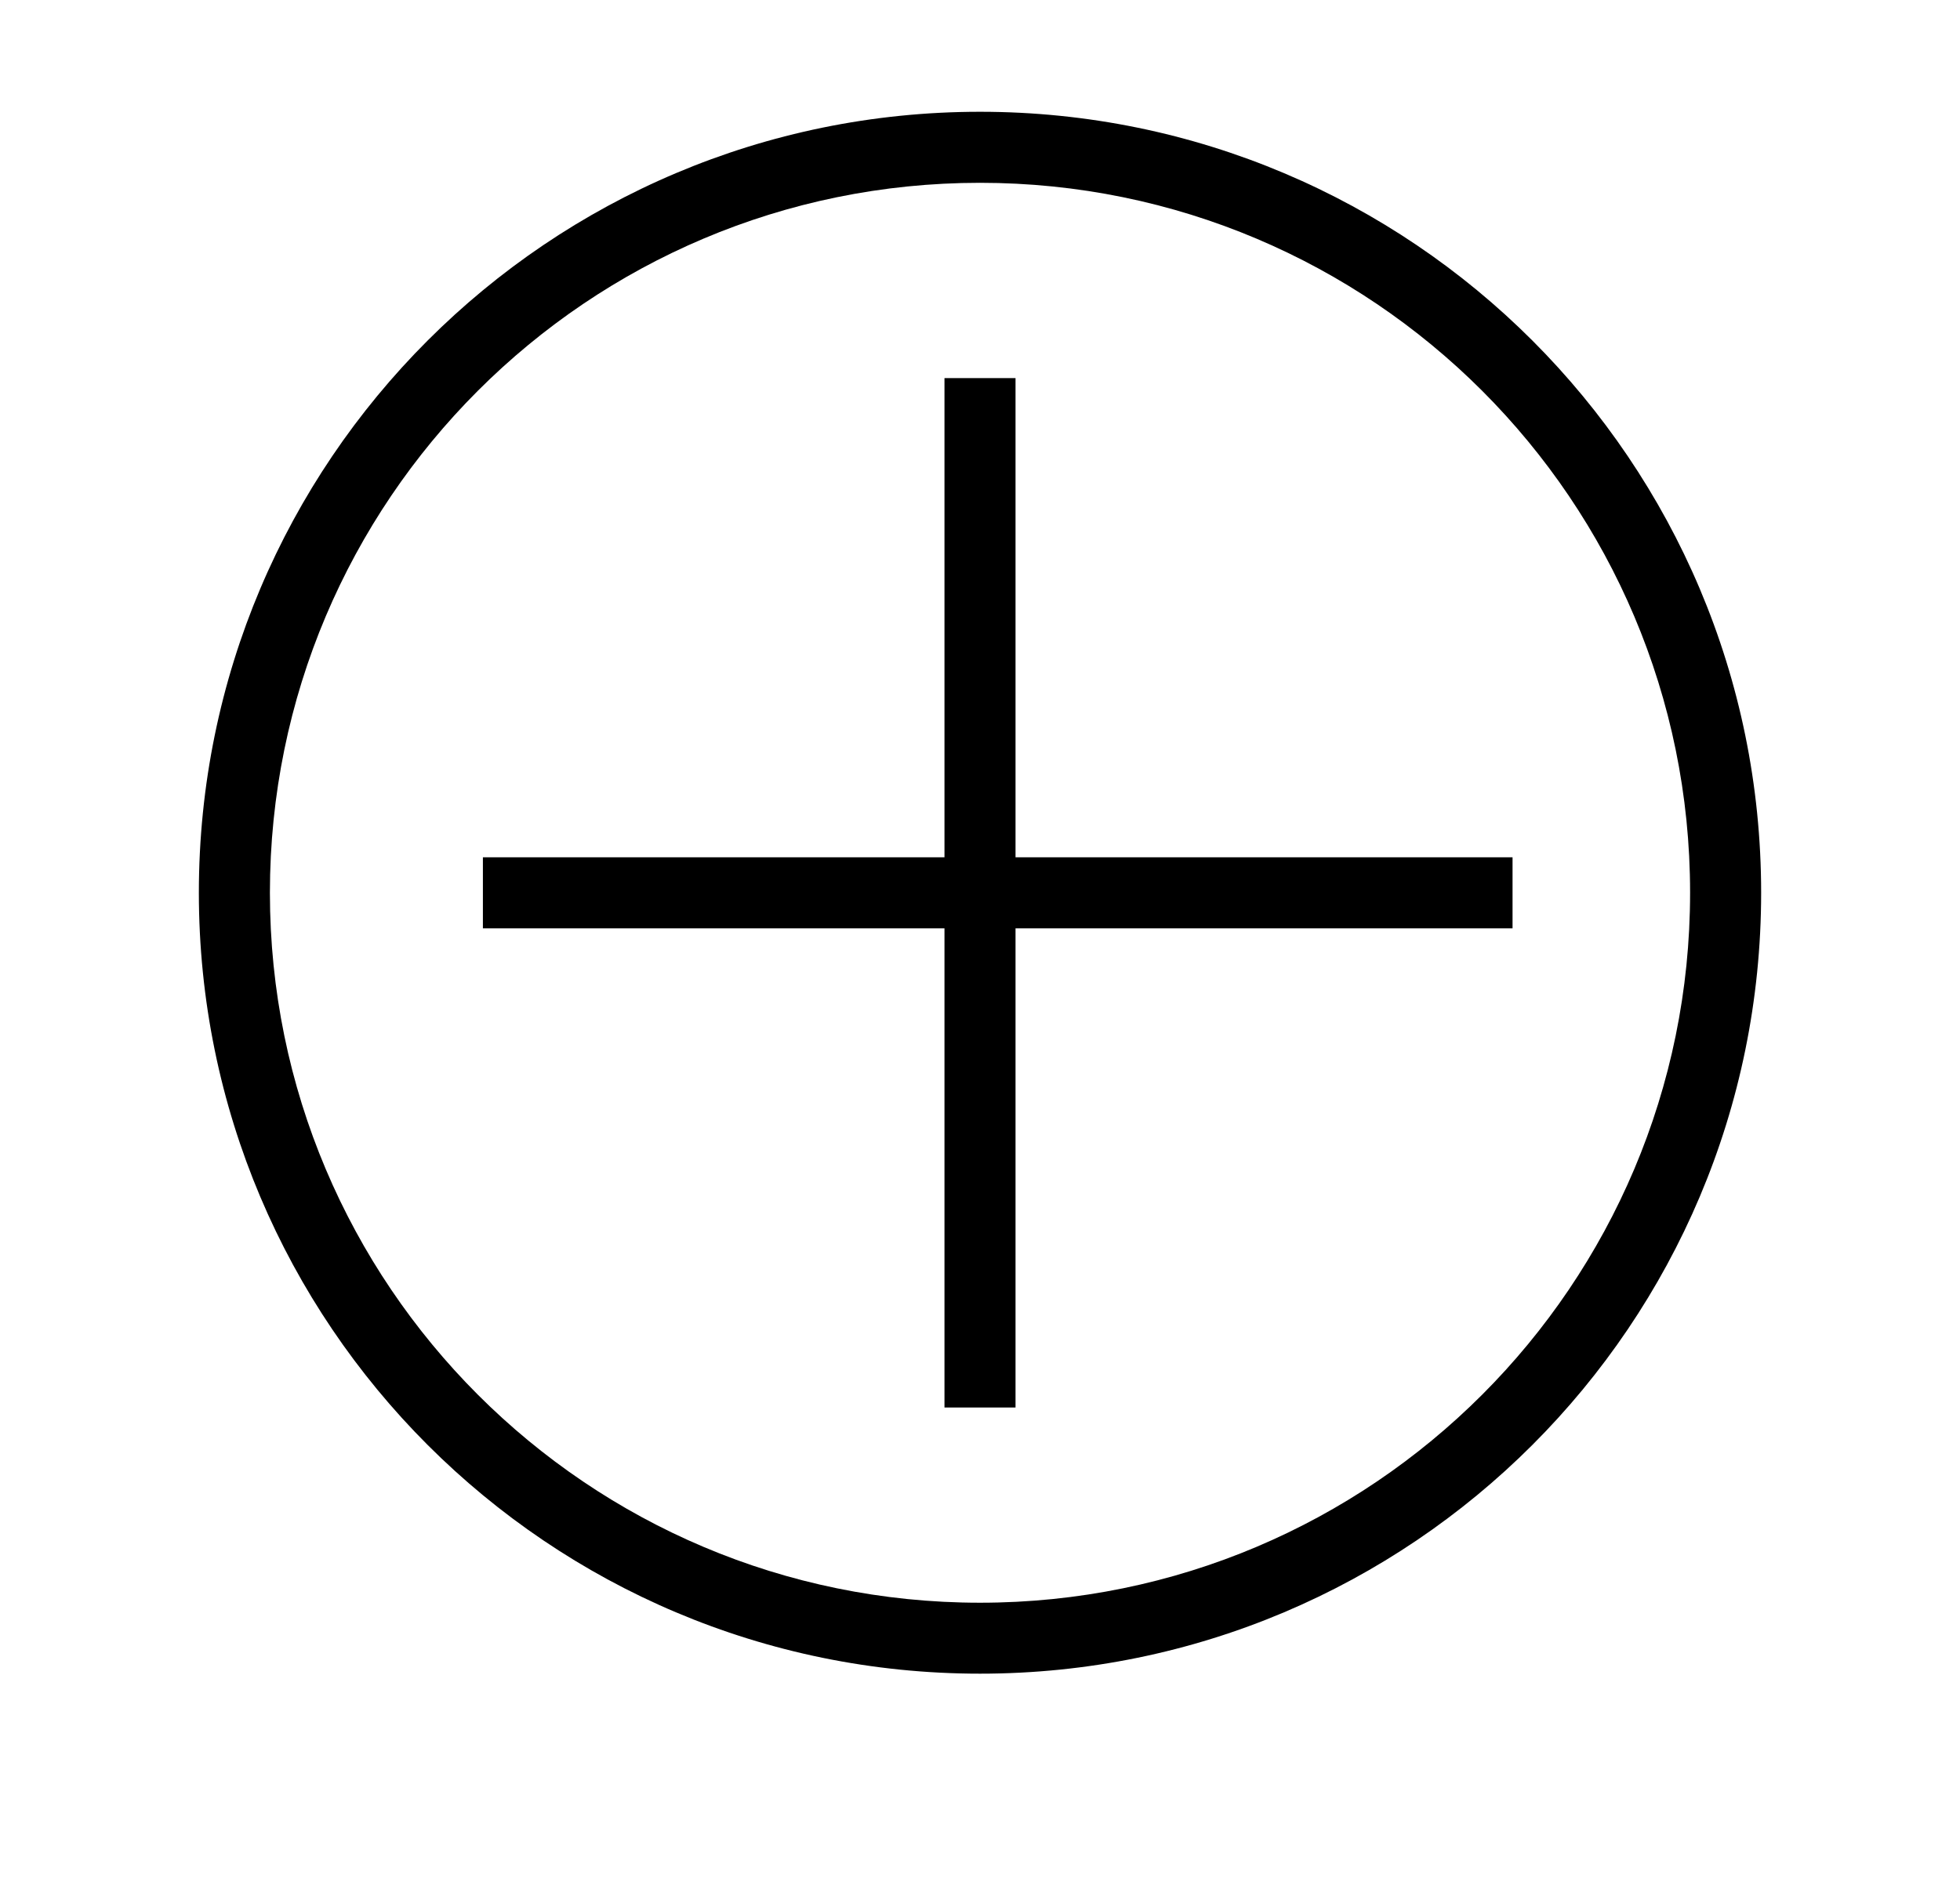 <svg width="24" height="23" viewBox="0 0 24 23" fill="current" xmlns="http://www.w3.org/2000/svg">
<path fill-rule="evenodd" clip-rule="evenodd" d="M12 19.63C16.802 19.63 20.695 15.736 20.695 10.934C20.695 6.132 16.802 2.239 12 2.239C7.198 2.239 3.305 6.132 3.305 10.934C3.305 15.736 7.198 19.63 12 19.63ZM12 20.499C17.283 20.499 21.565 16.217 21.565 10.934C21.565 5.652 17.283 1.369 12 1.369C6.717 1.369 2.435 5.652 2.435 10.934C2.435 16.217 6.717 20.499 12 20.499Z" fill="current"/>
<path fill-rule="evenodd" clip-rule="evenodd" d="M12.435 10.5V4.631H11.565V10.5H5.913V11.37H11.565V17.239H12.435V11.37H18.521V10.5H12.435Z" fill="current"/>
</svg>
